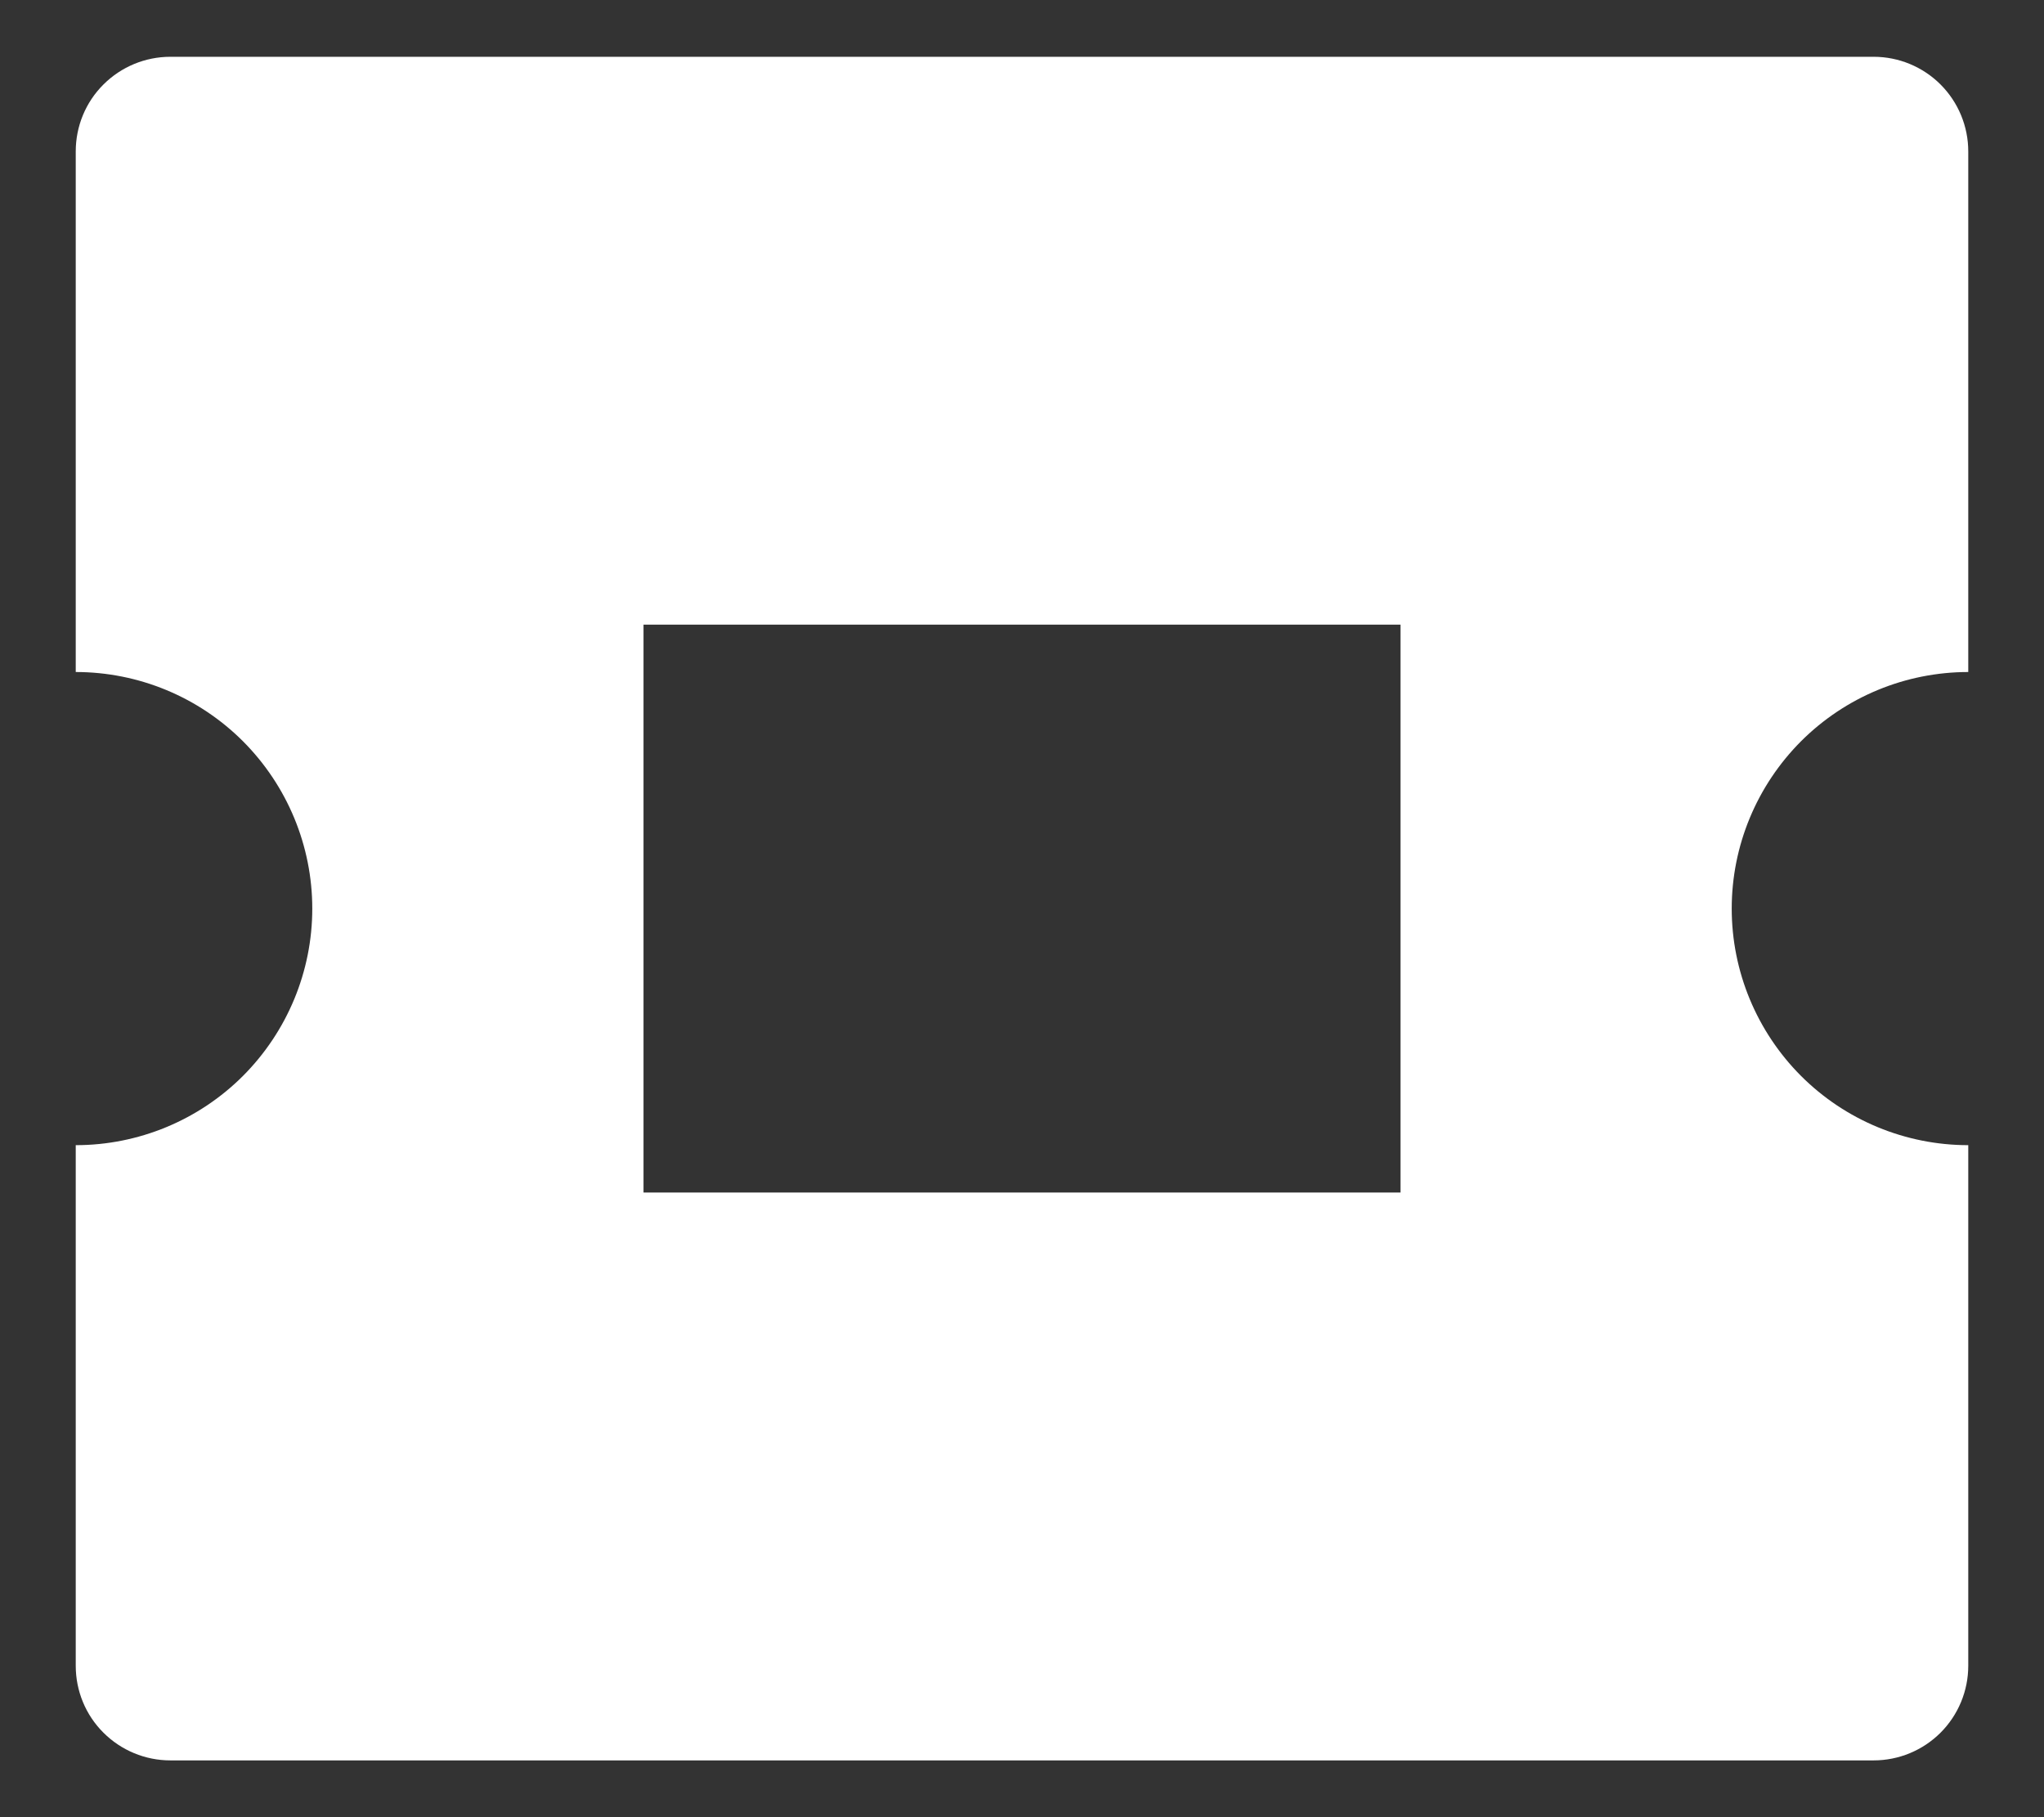 <svg width="18" height="16" viewBox="0 0 18 16" fill="none" xmlns="http://www.w3.org/2000/svg">
<rect x="0" y="0" width="18" height="16" fill="#333333" stroke="none"/>
<path d="M16.5 0.5C16.721 0.5 16.933 0.588 17.089 0.744C17.245 0.9 17.333 1.112 17.333 1.333V5.917C16.781 5.917 16.251 6.136 15.86 6.527C15.47 6.918 15.25 7.447 15.25 8C15.25 8.553 15.47 9.082 15.86 9.473C16.251 9.864 16.781 10.083 17.333 10.083V14.667C17.333 14.888 17.245 15.1 17.089 15.256C16.933 15.412 16.721 15.5 16.5 15.5H1.5C1.279 15.5 1.067 15.412 0.911 15.256C0.754 15.1 0.667 14.888 0.667 14.667V10.083C1.219 10.083 1.749 9.864 2.14 9.473C2.53 9.082 2.75 8.553 2.75 8C2.75 7.447 2.53 6.918 2.14 6.527C1.749 6.136 1.219 5.917 0.667 5.917V1.333C0.667 1.112 0.754 0.9 0.911 0.744C1.067 0.588 1.279 0.5 1.5 0.5H16.5ZM12.333 5.5H5.667V10.5H12.333V5.5Z" fill="white"/>
</svg>
